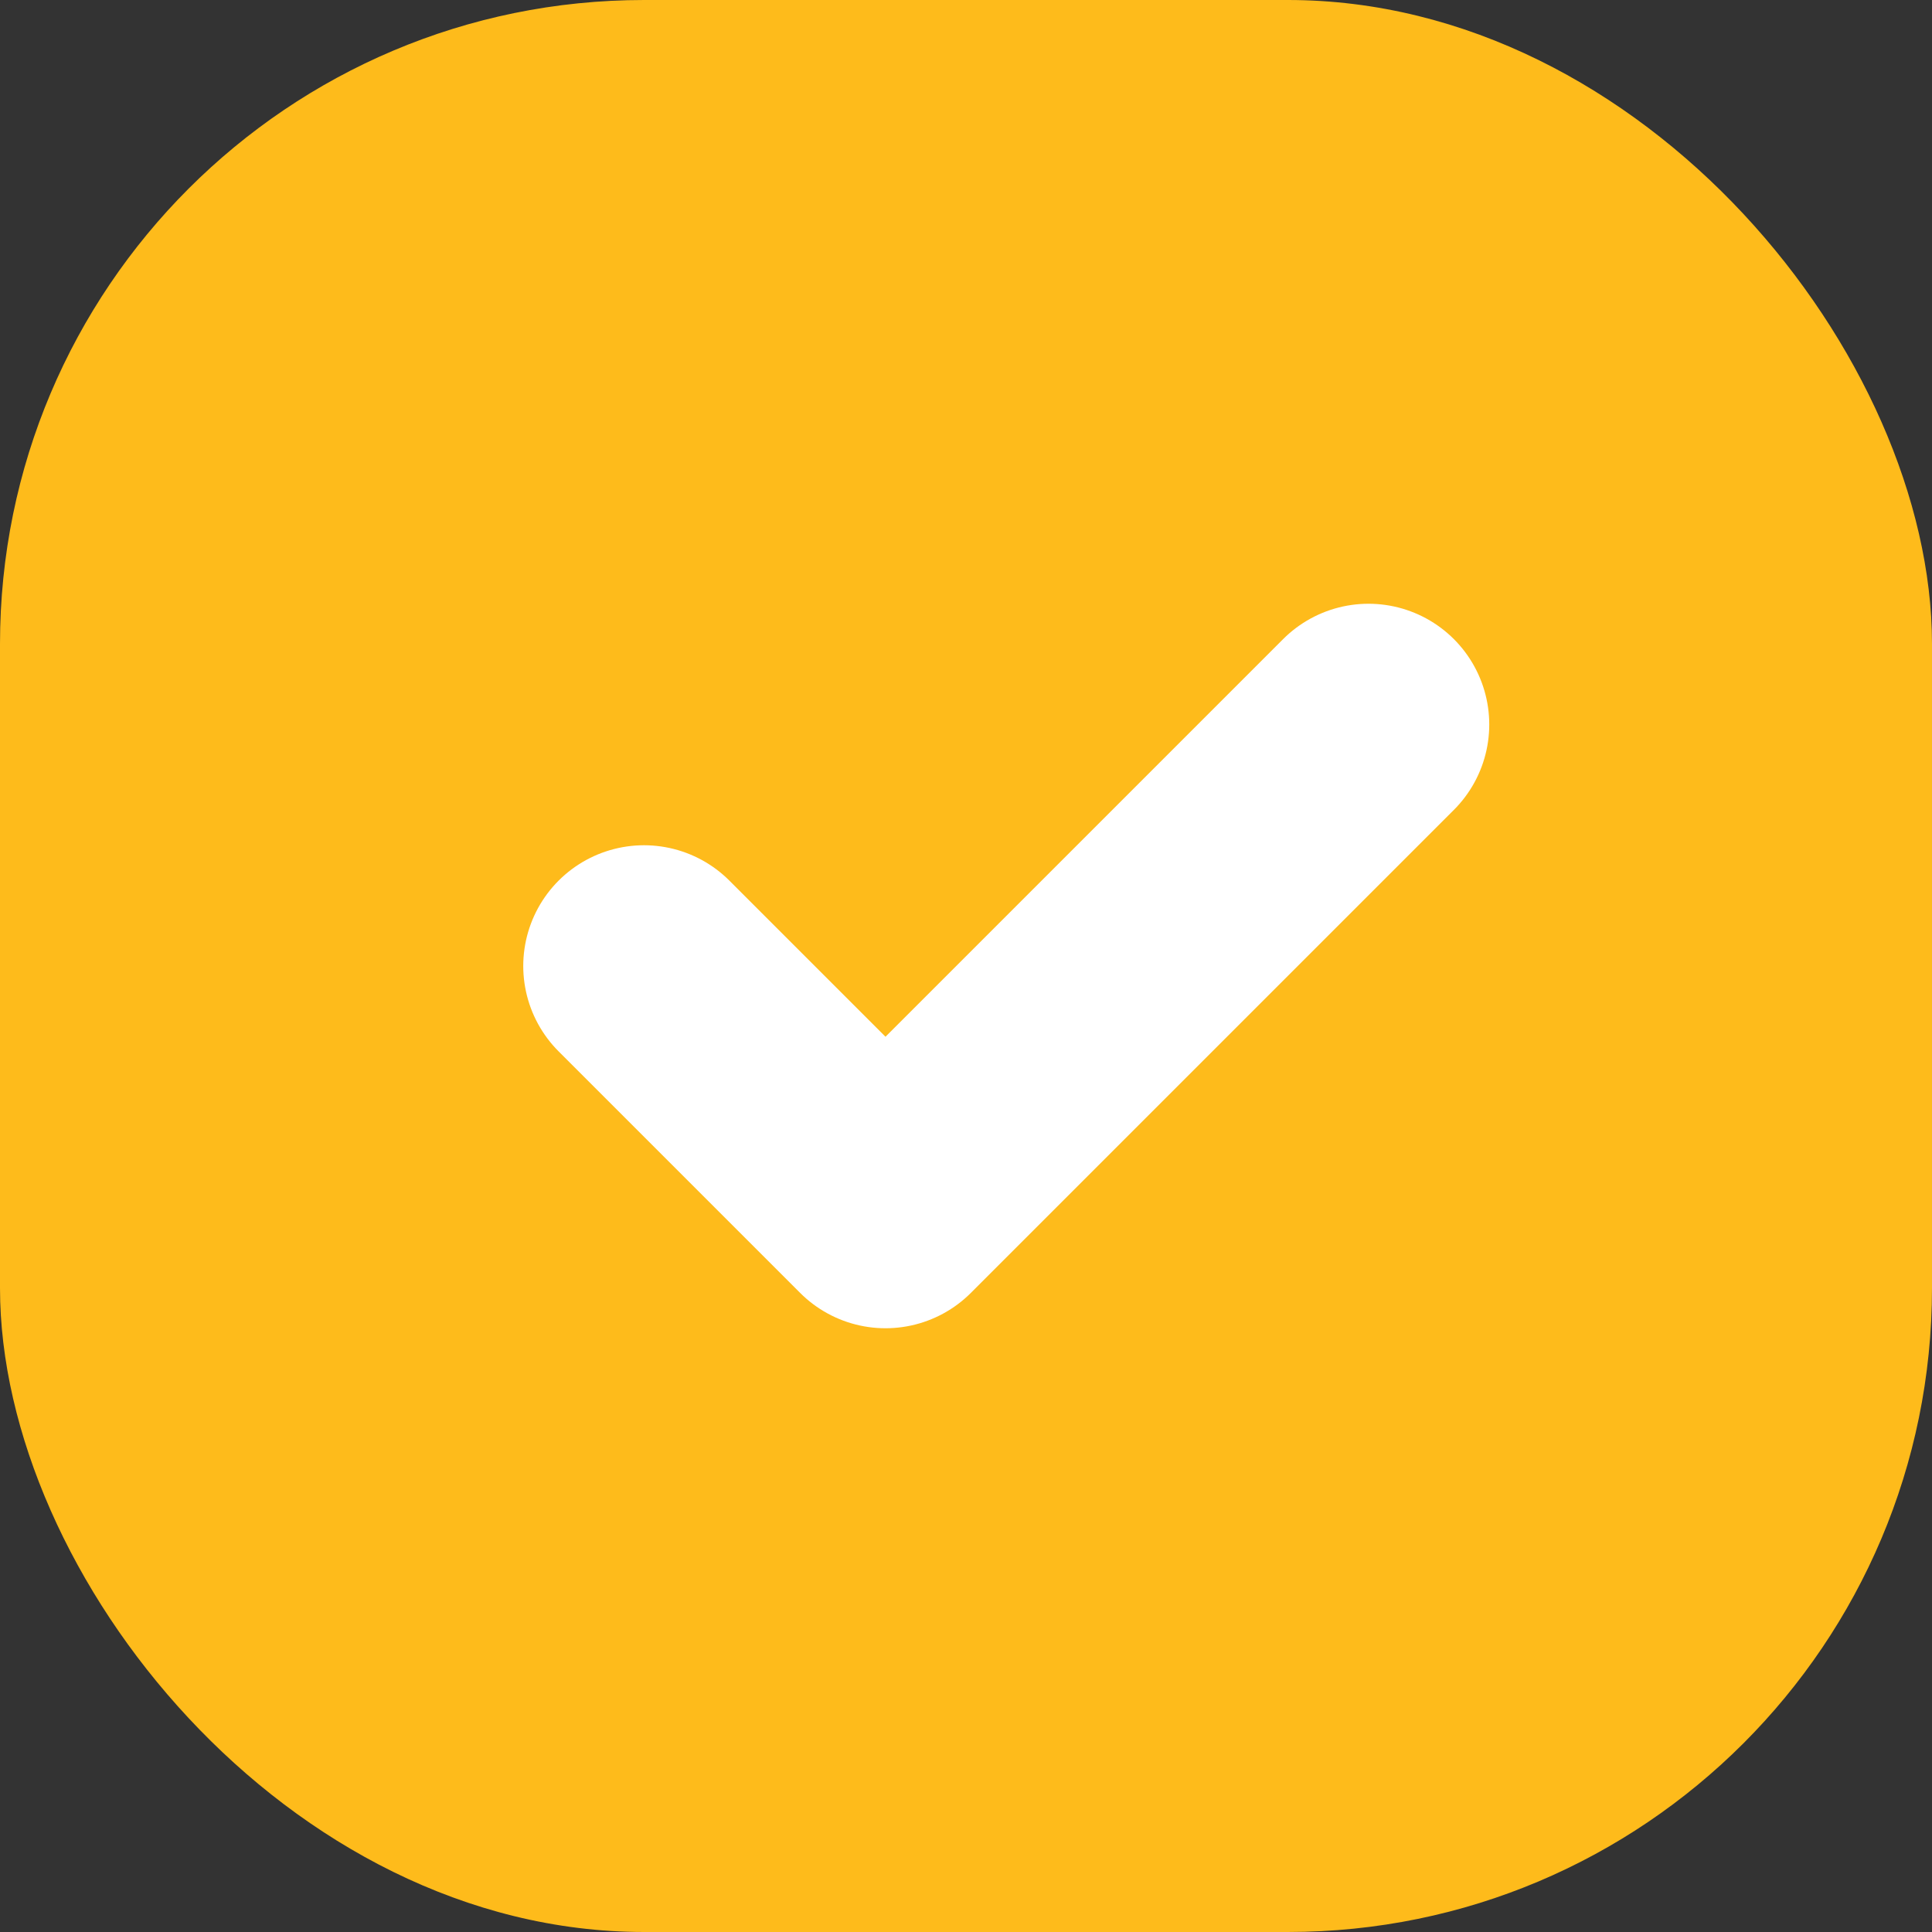 <svg width="24" height="24" viewBox="0 0 24 24" fill="none" xmlns="http://www.w3.org/2000/svg">
    <rect x="0" y="0" width="24" height="24" fill="#333333" stroke="none"/>
    <rect width="24" height="24" rx="8" fill="#FEBB1B"/>
    <path d="M8 12L11 15L17 9" stroke="white" stroke-width="3" stroke-linecap="round" stroke-linejoin="round"/>
</svg>
